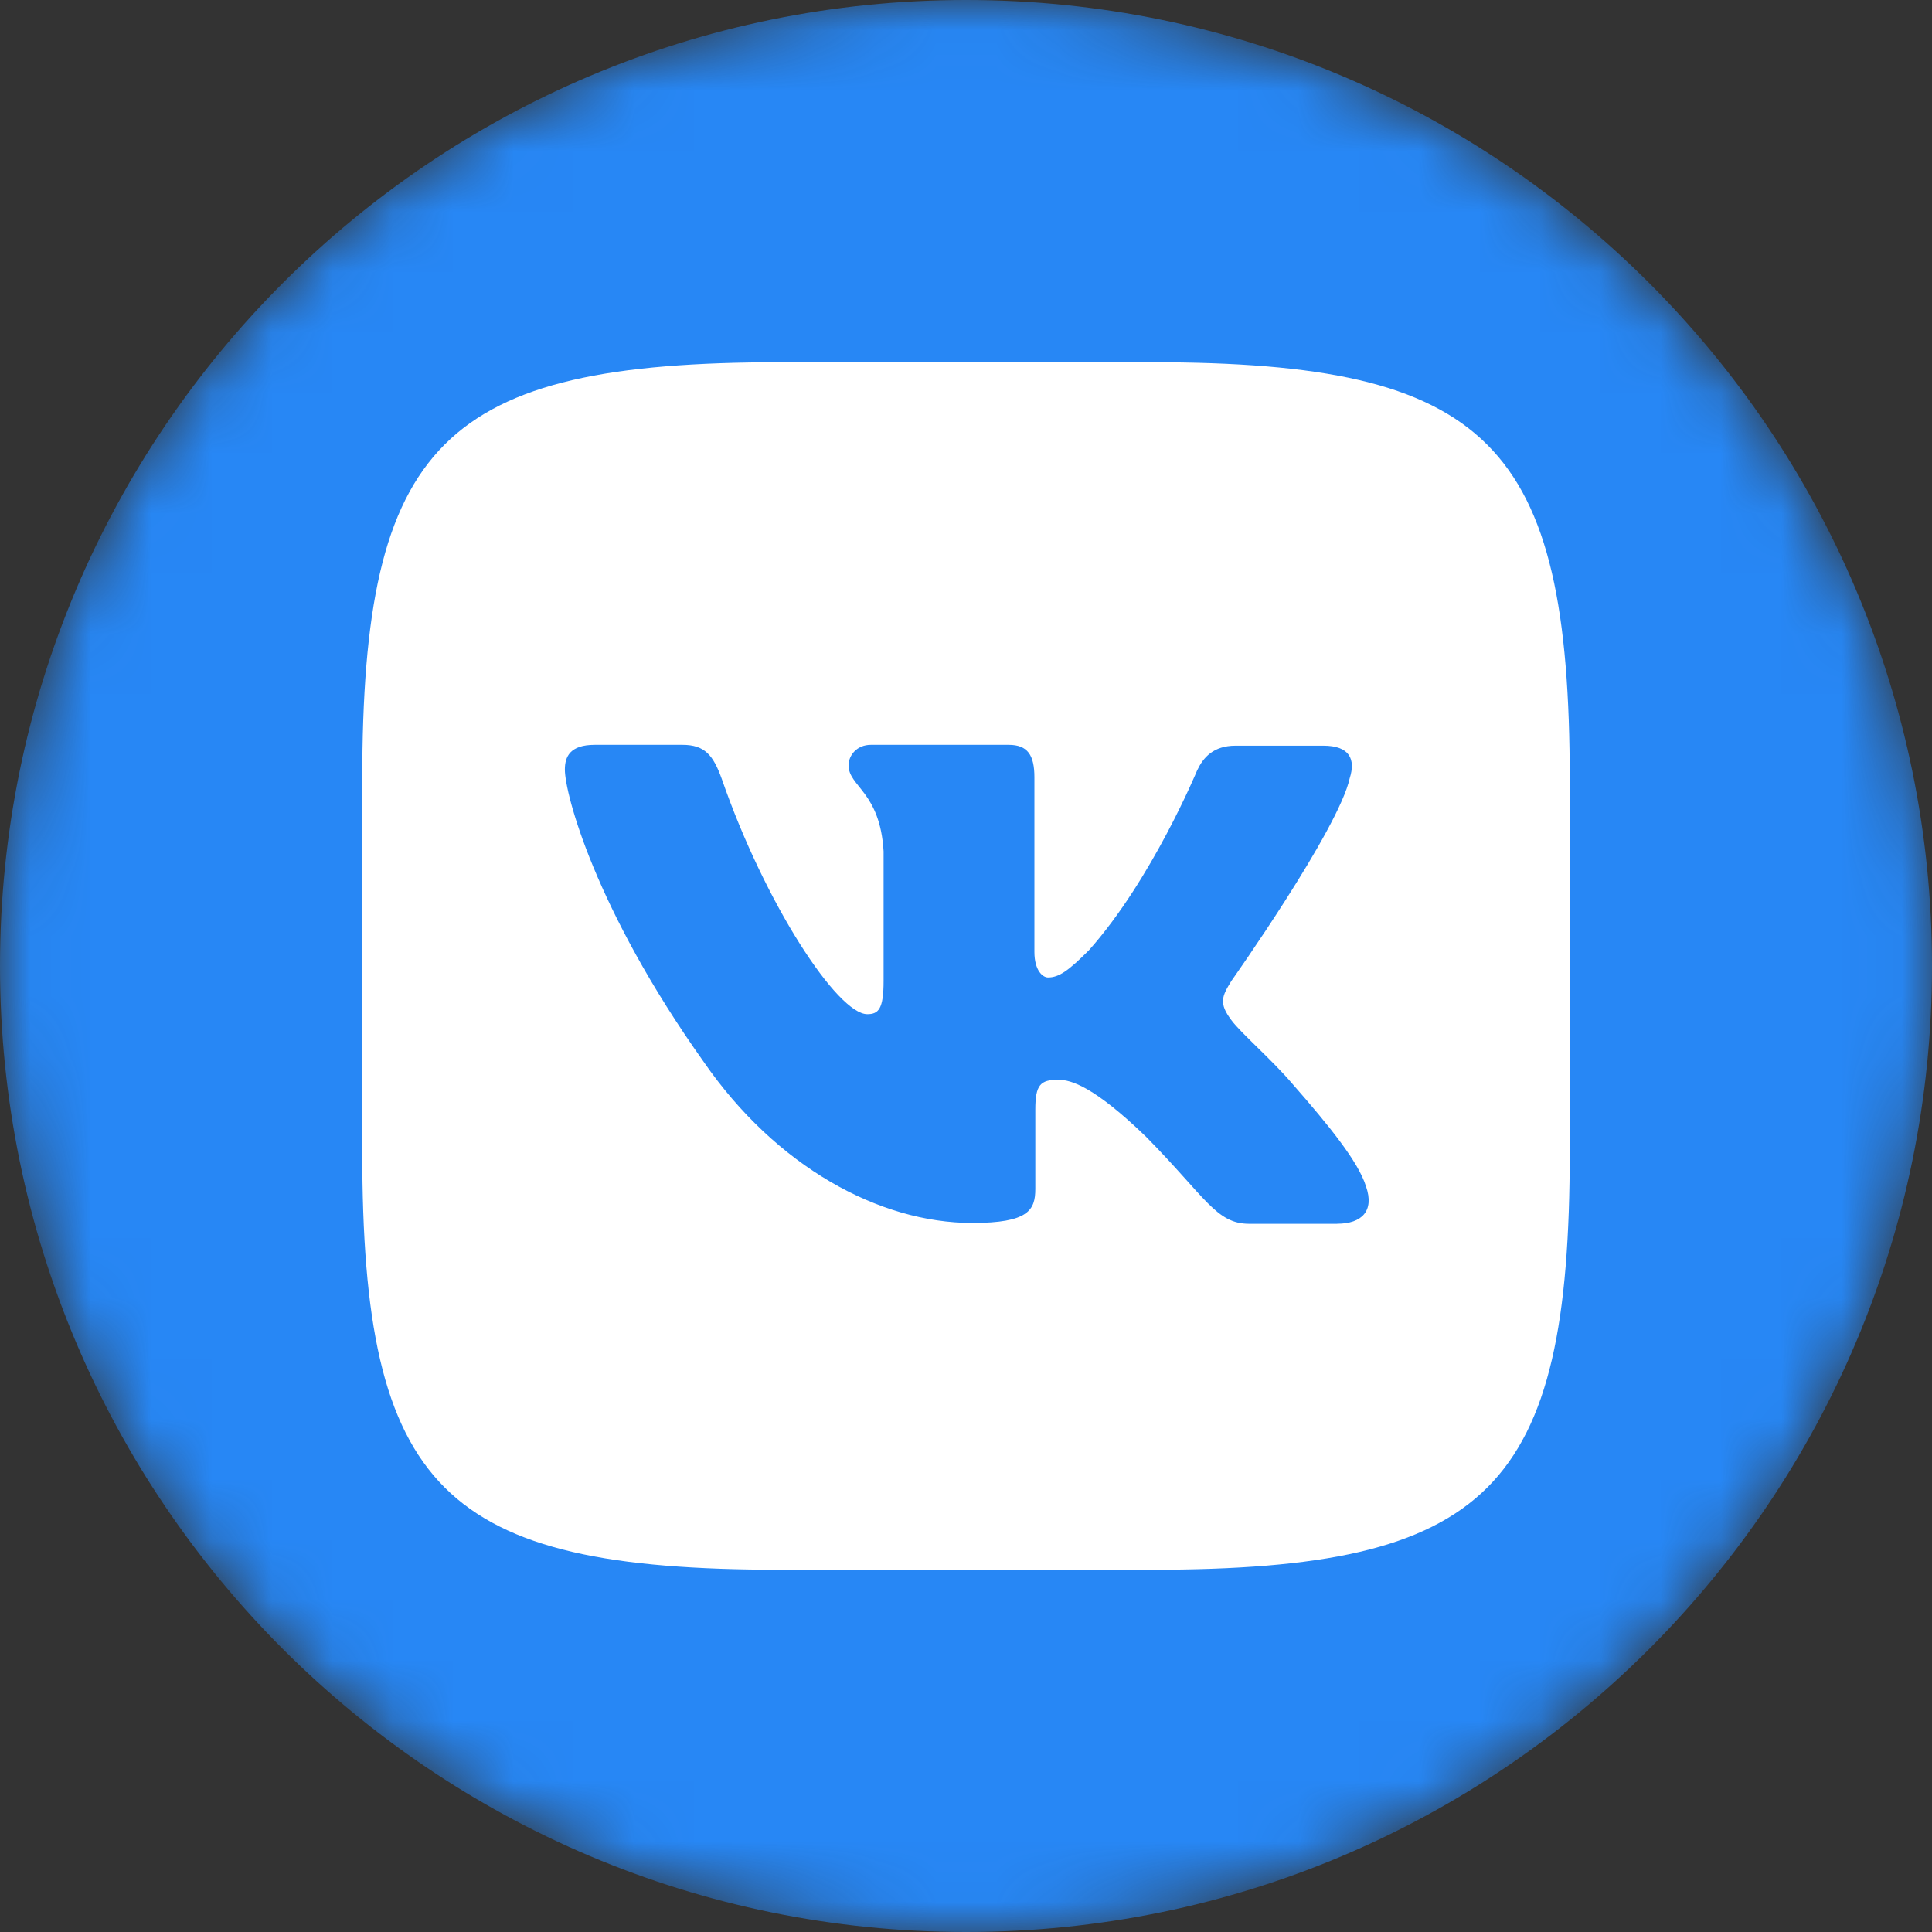 <svg width="32" height="32" fill="none" xmlns="http://www.w3.org/2000/svg"><rect width="100%" height="100%" fill="#333333" stroke="none"/><mask id="mask0_536_31" style="mask-type:alpha" maskUnits="userSpaceOnUse" x="0" y="0" width="32" height="32"><circle cx="16" cy="16" r="16" fill="#000"/></mask><g mask="url(#mask0_536_31)"><path d="M16 32c8.837 0 16-7.163 16-16S24.837 0 16 0 0 7.163 0 16s7.163 16 16 16z" fill="#2787F5"/><path d="M19.07 6h-6.14C7.327 6 6 7.327 6 12.93v6.14C6 24.673 7.327 26 12.93 26h6.14c5.603 0 6.93-1.327 6.93-6.93v-6.14C26 7.327 24.659 6 19.07 6zm3.077 14.27h-1.455c-.551 0-.72-.438-1.708-1.44-.861-.832-1.242-.946-1.456-.946-.296 0-.38.084-.38.494v1.313c0 .353-.114.565-1.045.565-1.539 0-3.247-.932-4.447-2.668-1.806-2.54-2.3-4.446-2.3-4.841 0-.212.083-.41.494-.41h1.455c.367 0 .508.17.65.565.719 2.075 1.919 3.896 2.41 3.896.184 0 .27-.083.27-.55v-2.146c-.057-.988-.58-1.073-.58-1.425 0-.17.141-.34.367-.34h2.287c.311 0 .424.17.424.537v2.893c0 .31.14.423.225.423.184 0 .34-.113.678-.451 1.044-1.171 1.792-2.978 1.792-2.978.1-.212.268-.41.636-.41h1.455c.437 0 .536.226.437.537-.183.847-1.961 3.36-1.961 3.36-.155.253-.212.367 0 .648.155.212.665.65 1.002 1.045.62.707 1.1 1.299 1.228 1.708.143.409-.07.62-.478.62z" fill="#fff"/></g></svg>